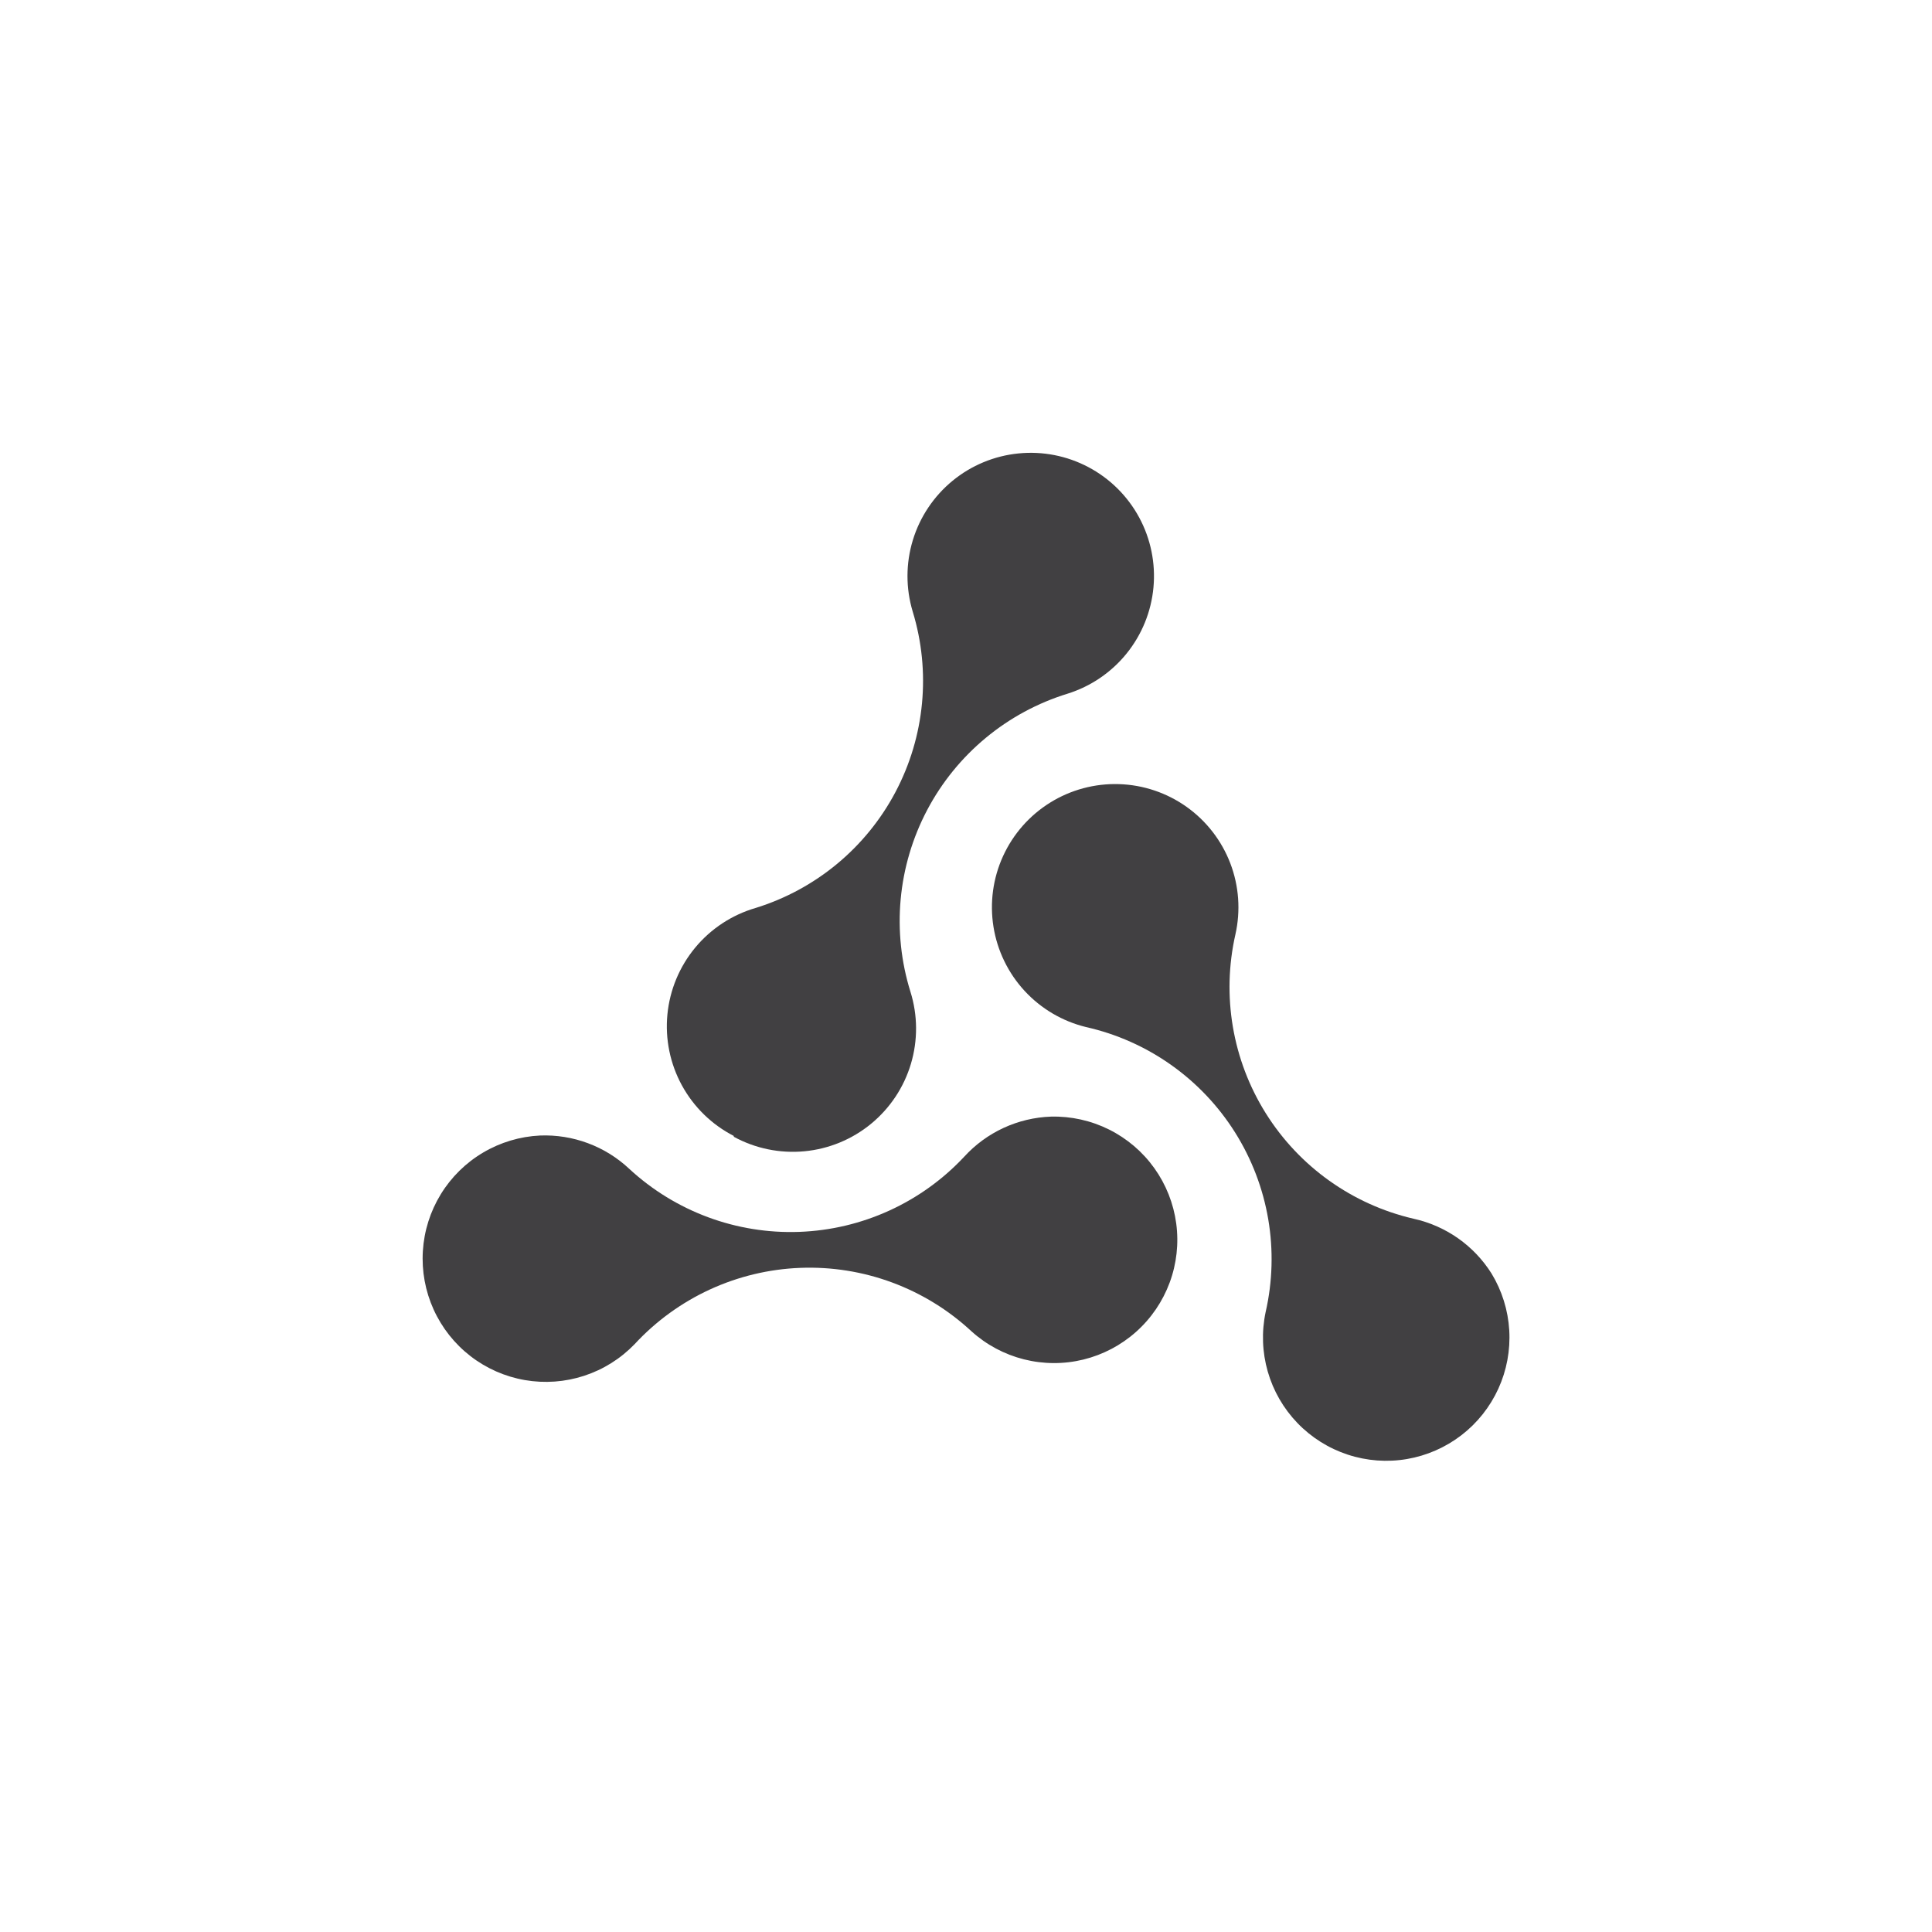 <svg width="128" height="128" viewBox="0 0 128 128" fill="none" xmlns="http://www.w3.org/2000/svg">
<path d="M98.82 84.377C98.242 83.458 97.488 82.664 96.6 82.04C95.712 81.416 94.708 80.975 93.648 80.743C89.592 79.8 86.074 77.289 83.863 73.76C81.652 70.231 80.928 65.97 81.849 61.908C82.203 60.338 82.085 58.699 81.511 57.196C80.936 55.693 79.93 54.393 78.619 53.459C77.308 52.526 75.751 52.001 74.142 51.95C72.534 51.899 70.946 52.324 69.579 53.172C68.211 54.021 67.125 55.254 66.456 56.718C65.787 58.182 65.566 59.81 65.82 61.4C66.074 62.989 66.792 64.467 67.883 65.65C68.975 66.832 70.391 67.666 71.955 68.046C73.978 68.502 75.891 69.353 77.584 70.55C79.278 71.748 80.718 73.267 81.823 75.022C82.928 76.777 83.676 78.733 84.024 80.777C84.371 82.821 84.312 84.914 83.85 86.936C83.576 88.239 83.624 89.589 83.992 90.869C84.359 92.149 85.034 93.32 85.958 94.279C86.882 95.239 88.026 95.957 89.291 96.373C90.556 96.789 91.903 96.889 93.216 96.665C94.529 96.44 95.766 95.898 96.822 95.086C97.877 94.274 98.717 93.216 99.27 92.004C99.822 90.792 100.07 89.464 99.992 88.135C99.913 86.805 99.511 85.515 98.82 84.377Z" fill="#414042"/>
<path d="M48.615 75.313C50.043 76.093 51.672 76.428 53.292 76.275C54.912 76.123 56.45 75.489 57.707 74.457C58.965 73.424 59.886 72.04 60.351 70.48C60.816 68.921 60.805 67.258 60.319 65.705C59.702 63.725 59.483 61.643 59.672 59.577C59.862 57.512 60.458 55.505 61.425 53.67C62.392 51.836 63.712 50.21 65.309 48.887C66.906 47.563 68.748 46.568 70.73 45.958C72.267 45.476 73.628 44.551 74.64 43.298C75.653 42.045 76.272 40.521 76.42 38.917C76.568 37.312 76.239 35.7 75.473 34.283C74.707 32.866 73.539 31.707 72.116 30.952C70.693 30.197 69.078 29.88 67.475 30.041C65.872 30.201 64.353 30.832 63.108 31.854C61.863 32.877 60.948 34.244 60.478 35.785C60.008 37.326 60.005 38.971 60.468 40.514C61.685 44.497 61.273 48.8 59.325 52.48C57.376 56.161 54.049 58.919 50.071 60.152C48.501 60.608 47.103 61.524 46.059 62.783C45.016 64.041 44.374 65.584 44.217 67.212C44.06 68.839 44.395 70.476 45.179 71.911C45.964 73.346 47.16 74.512 48.615 75.259V75.313Z" fill="#414042"/>
<path d="M69.627 73.979C68.542 74.017 67.475 74.272 66.488 74.727C65.502 75.183 64.617 75.831 63.884 76.633C61.042 79.673 57.111 81.465 52.952 81.615C48.792 81.766 44.742 80.263 41.687 77.436C40.898 76.695 39.969 76.119 38.955 75.741C37.941 75.362 36.862 75.189 35.781 75.231C34.45 75.294 33.154 75.682 32.007 76.361C30.86 77.039 29.897 77.988 29.201 79.125C28.505 80.262 28.098 81.551 28.016 82.881C27.933 84.212 28.177 85.542 28.727 86.756C29.277 87.97 30.115 89.031 31.169 89.846C32.223 90.662 33.461 91.207 34.774 91.434C36.087 91.661 37.436 91.563 38.703 91.149C39.97 90.735 41.116 90.017 42.041 89.058C43.449 87.534 45.144 86.303 47.028 85.434C48.912 84.566 50.95 84.078 53.023 83.999C55.096 83.919 57.165 84.249 59.11 84.97C61.056 85.692 62.84 86.789 64.361 88.201C65.35 89.096 66.544 89.734 67.838 90.06C69.132 90.386 70.486 90.391 71.781 90.073C73.077 89.754 74.275 89.124 75.27 88.236C76.266 87.348 77.029 86.229 77.492 84.978C77.956 83.727 78.105 82.381 77.928 81.059C77.751 79.737 77.253 78.478 76.477 77.393C75.701 76.307 74.671 75.429 73.477 74.834C72.283 74.239 70.961 73.945 69.627 73.979Z" fill="#414042"/>
</svg>
